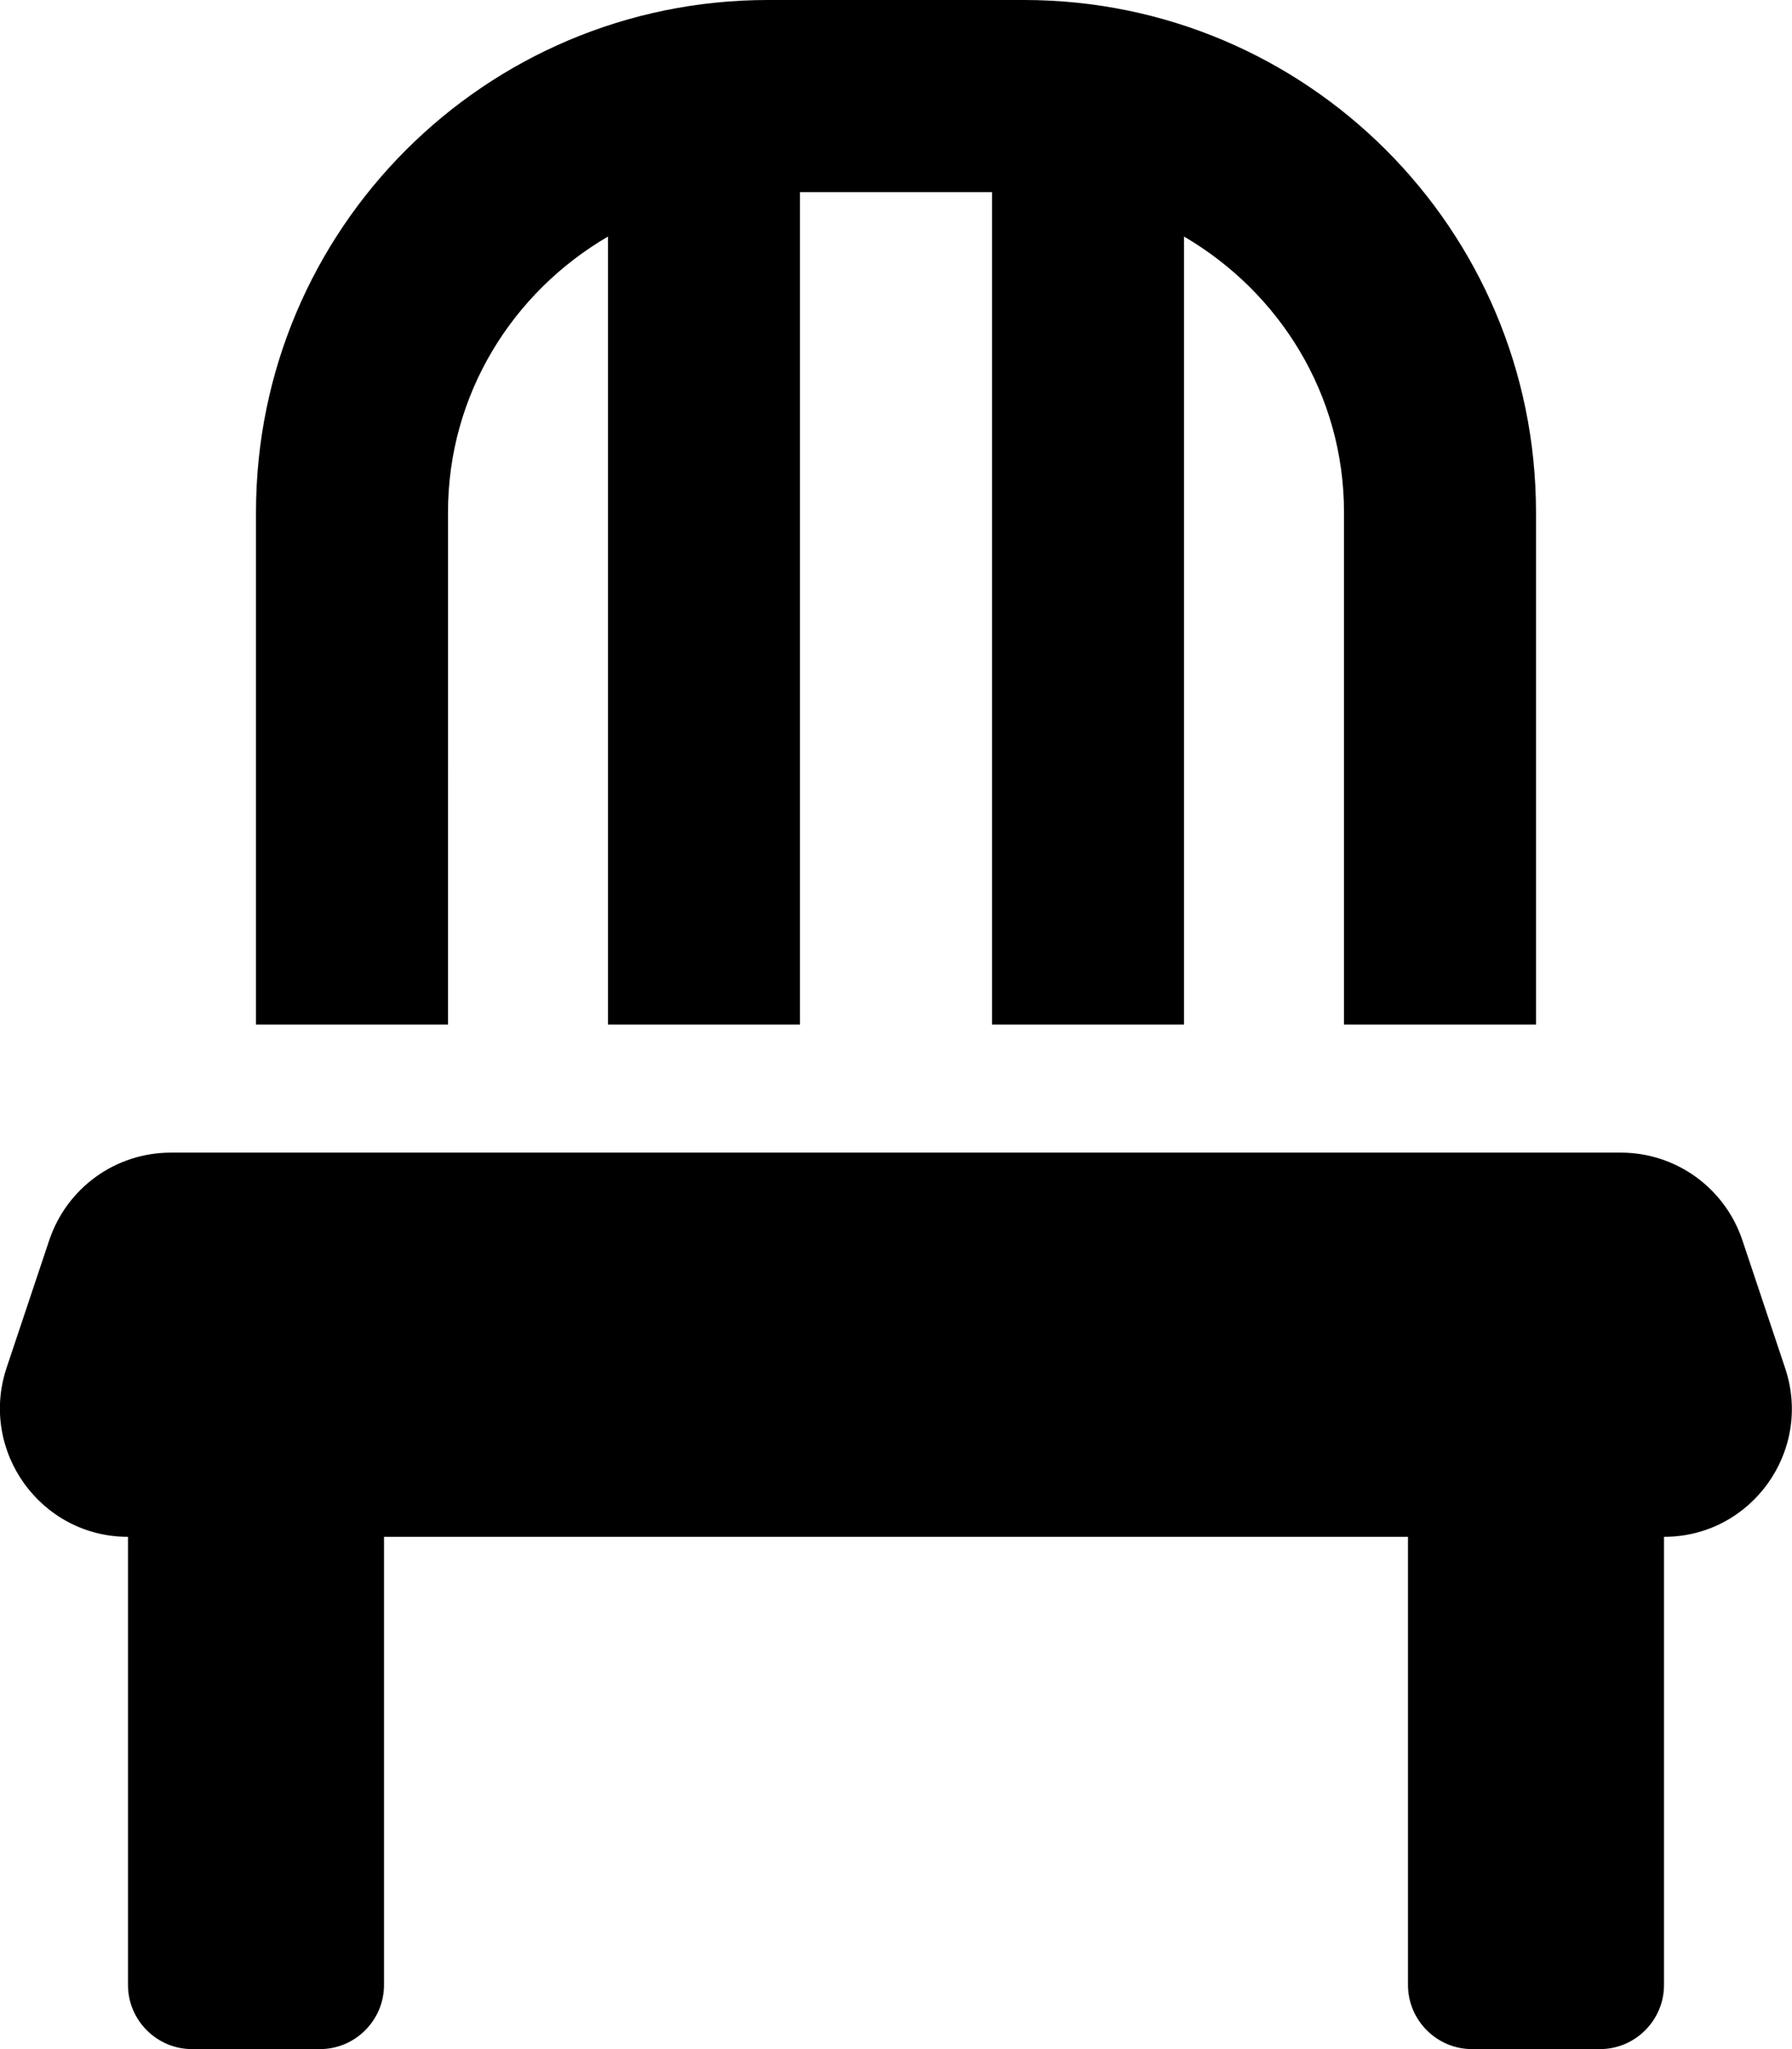 <!-- Generated by IcoMoon.io -->
<svg version="1.1" xmlns="http://www.w3.org/2000/svg" width="28" height="32" viewBox="0 0 28 32">
<title>chair-solid</title>
<path d="M7 8c0-1.844 1.012-3.438 2.5-4.306v12.306h3v-13h3v13h3v-12.306c1.488 0.869 2.5 2.463 2.5 4.306v8h3v-8c0-4.419-3.581-8-8-8h-4c-4.419 0-8 3.581-8 8v8h3zM27.894 21.369l-0.669-2c-0.275-0.819-1.038-1.369-1.9-1.369h-22.656c-0.863 0-1.625 0.55-1.9 1.369l-0.669 2c-0.425 1.294 0.537 2.631 1.9 2.631v7c0 0.55 0.45 1 1 1h2c0.55 0 1-0.45 1-1v-7h16v7c0 0.55 0.45 1 1 1h2c0.55 0 1-0.45 1-1v-7c1.363 0 2.325-1.337 1.894-2.631z"></path>
</svg>
